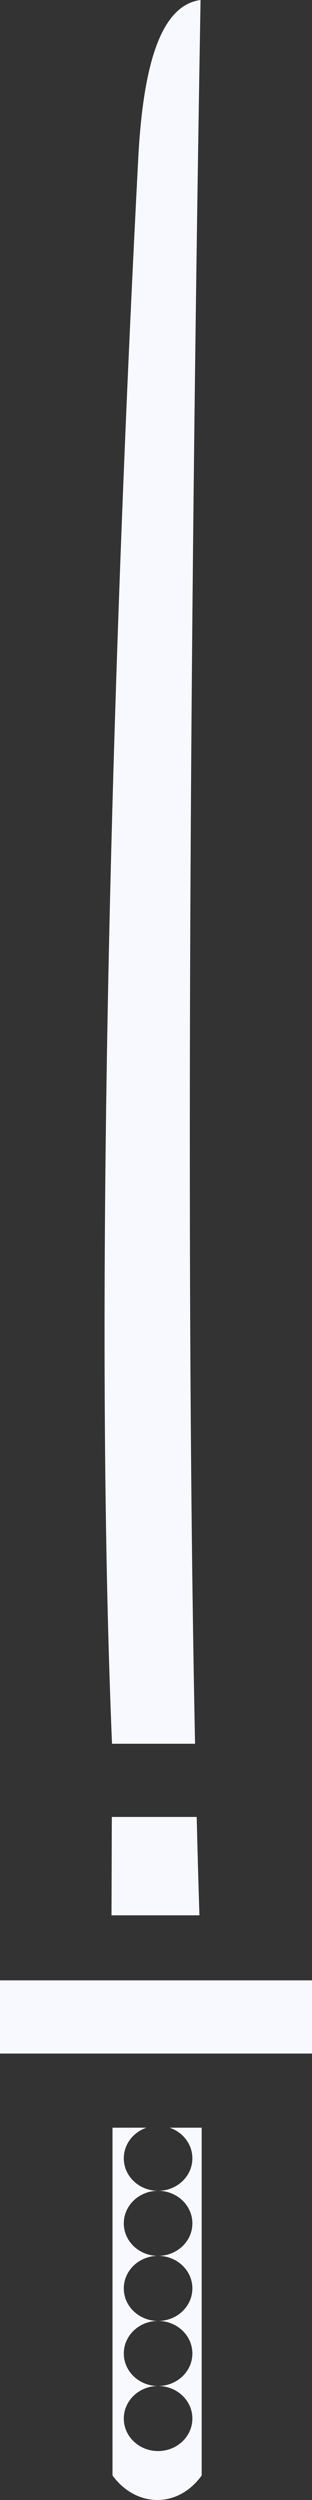 <svg width="5" height="40" viewBox="0 0 5 40" fill="none" xmlns="http://www.w3.org/2000/svg">
<rect x="0" y="0" width="5" height="40" fill="#333333" stroke="none"/>
<g clip-path="url(#clip0_204_2)">
<path d="M3.214 0C2.605 0.082 2.299 0.951 2.216 2.526C1.875 9.032 1.47 20.097 1.795 27.9H3.126C2.965 20.102 3.058 9.088 3.214 0ZM1.792 29.071L1.787 30.645H3.196C3.179 30.12 3.165 29.596 3.152 29.071L1.792 29.071ZM0 31.686V32.857H5V31.686H0ZM1.803 34.043V39.608C2.178 40.119 2.846 40.142 3.232 39.608V34.043H2.718C2.937 34.117 3.083 34.313 3.083 34.533C3.083 34.82 2.837 35.053 2.533 35.053C2.837 35.053 3.083 35.286 3.083 35.574C3.083 35.861 2.837 36.094 2.533 36.094C2.837 36.094 3.083 36.327 3.083 36.615C3.083 36.902 2.837 37.135 2.533 37.135C2.837 37.135 3.083 37.368 3.083 37.656C3.083 37.943 2.837 38.176 2.533 38.176C2.837 38.176 3.083 38.409 3.083 38.697C3.083 38.984 2.837 39.217 2.533 39.217C2.23 39.217 1.984 38.984 1.984 38.697C1.984 38.409 2.23 38.176 2.533 38.176C2.23 38.176 1.984 37.943 1.984 37.656C1.984 37.368 2.23 37.135 2.533 37.135C2.23 37.135 1.984 36.902 1.984 36.615C1.984 36.327 2.23 36.094 2.533 36.094C2.23 36.094 1.984 35.861 1.984 35.574C1.984 35.286 2.23 35.053 2.533 35.053C2.23 35.053 1.984 34.82 1.984 34.533C1.984 34.313 2.13 34.117 2.348 34.043L1.803 34.043Z" fill="#F8F8FF"/>
</g>
<defs>
<clipPath id="clip0_204_2">
<rect width="5" height="40" fill="white"/>
</clipPath>
</defs>
</svg>
